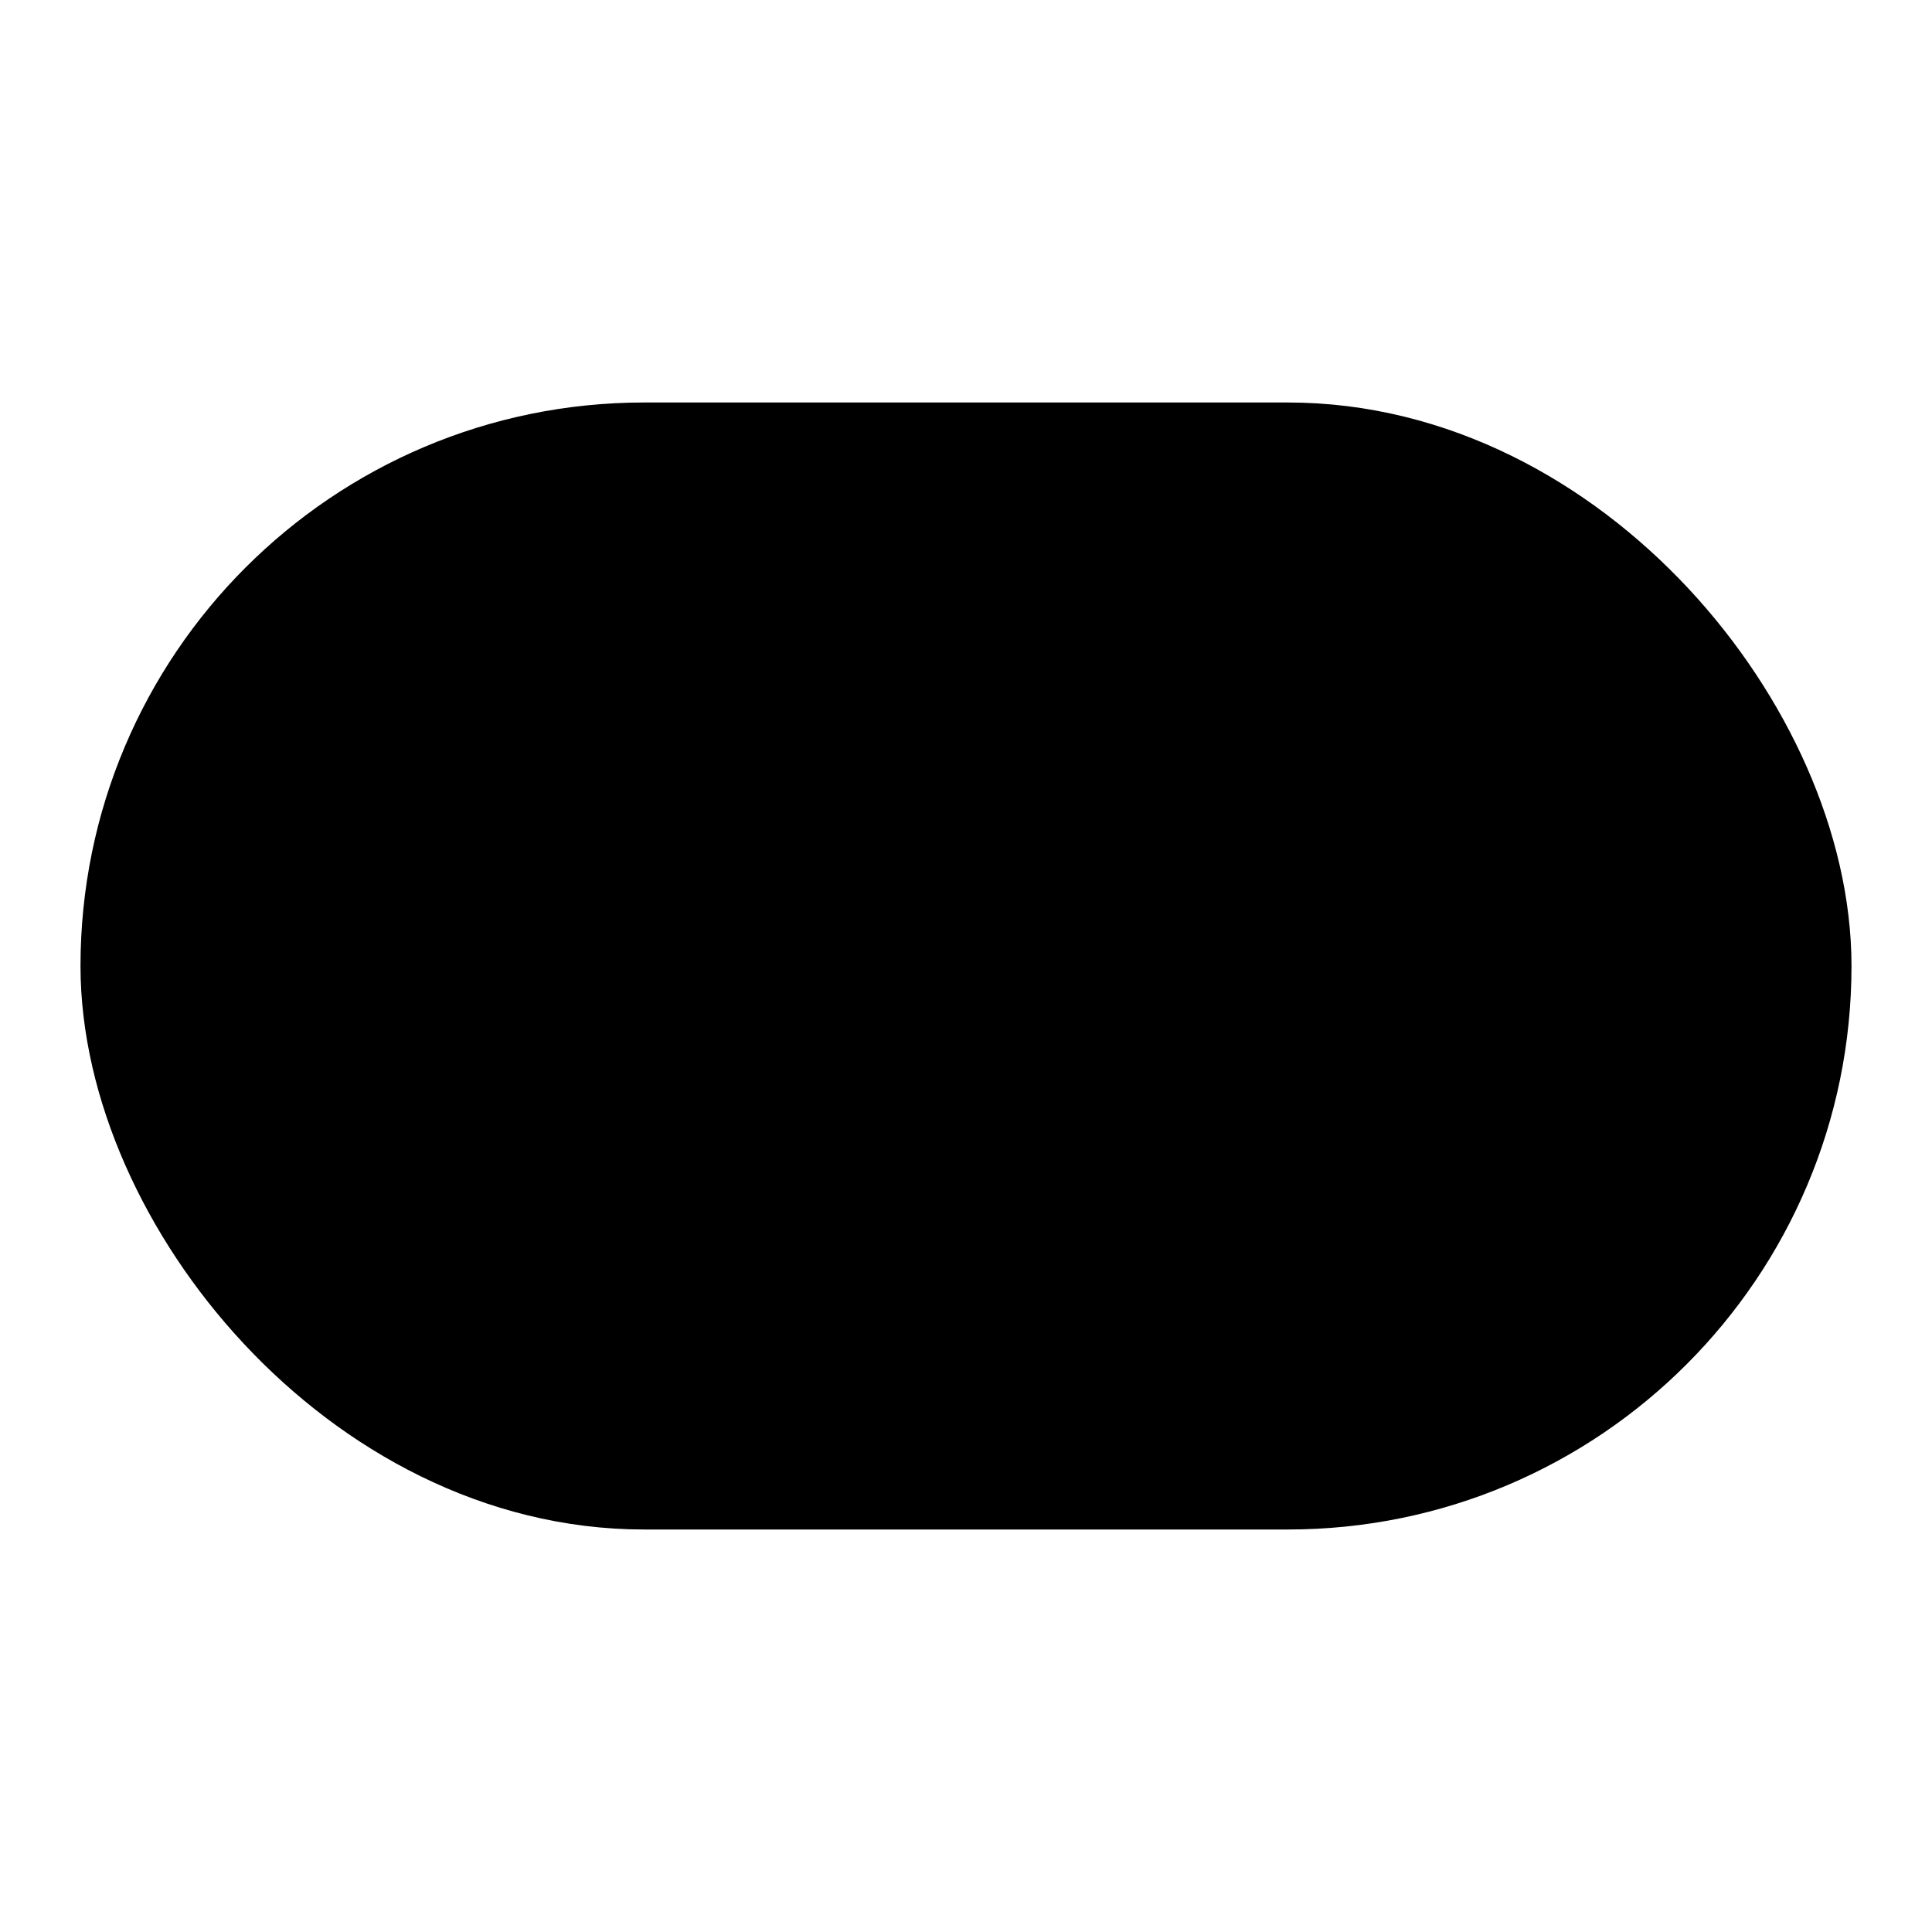 <svg xmlns="http://www.w3.org/2000/svg" width="1.5em" height="1.5em">
    <g id="tuiIconToggleRightLarge" xmlns="http://www.w3.org/2000/svg">
        <svg x="50%" y="50%" width="1.5em" height="1.5em" overflow="visible" viewBox="0 0 24 24">
            <svg x="-12" y="-12">
                <svg
                    xmlns="http://www.w3.org/2000/svg"
                    width="24"
                    height="24"
                    viewBox="0 0 24 24"
                    stroke="currentColor"
                    stroke-width="2"
                    stroke-linecap="round"
                    stroke-linejoin="round"
                >
                    <rect x="2" y="6" vector-effect="non-scaling-stroke" width="20" height="12" rx="6" ry="6" />
                    <circle vector-effect="non-scaling-stroke" cx="16" cy="12" r="2" />
                </svg>
            </svg>
        </svg>
    </g>
</svg>
